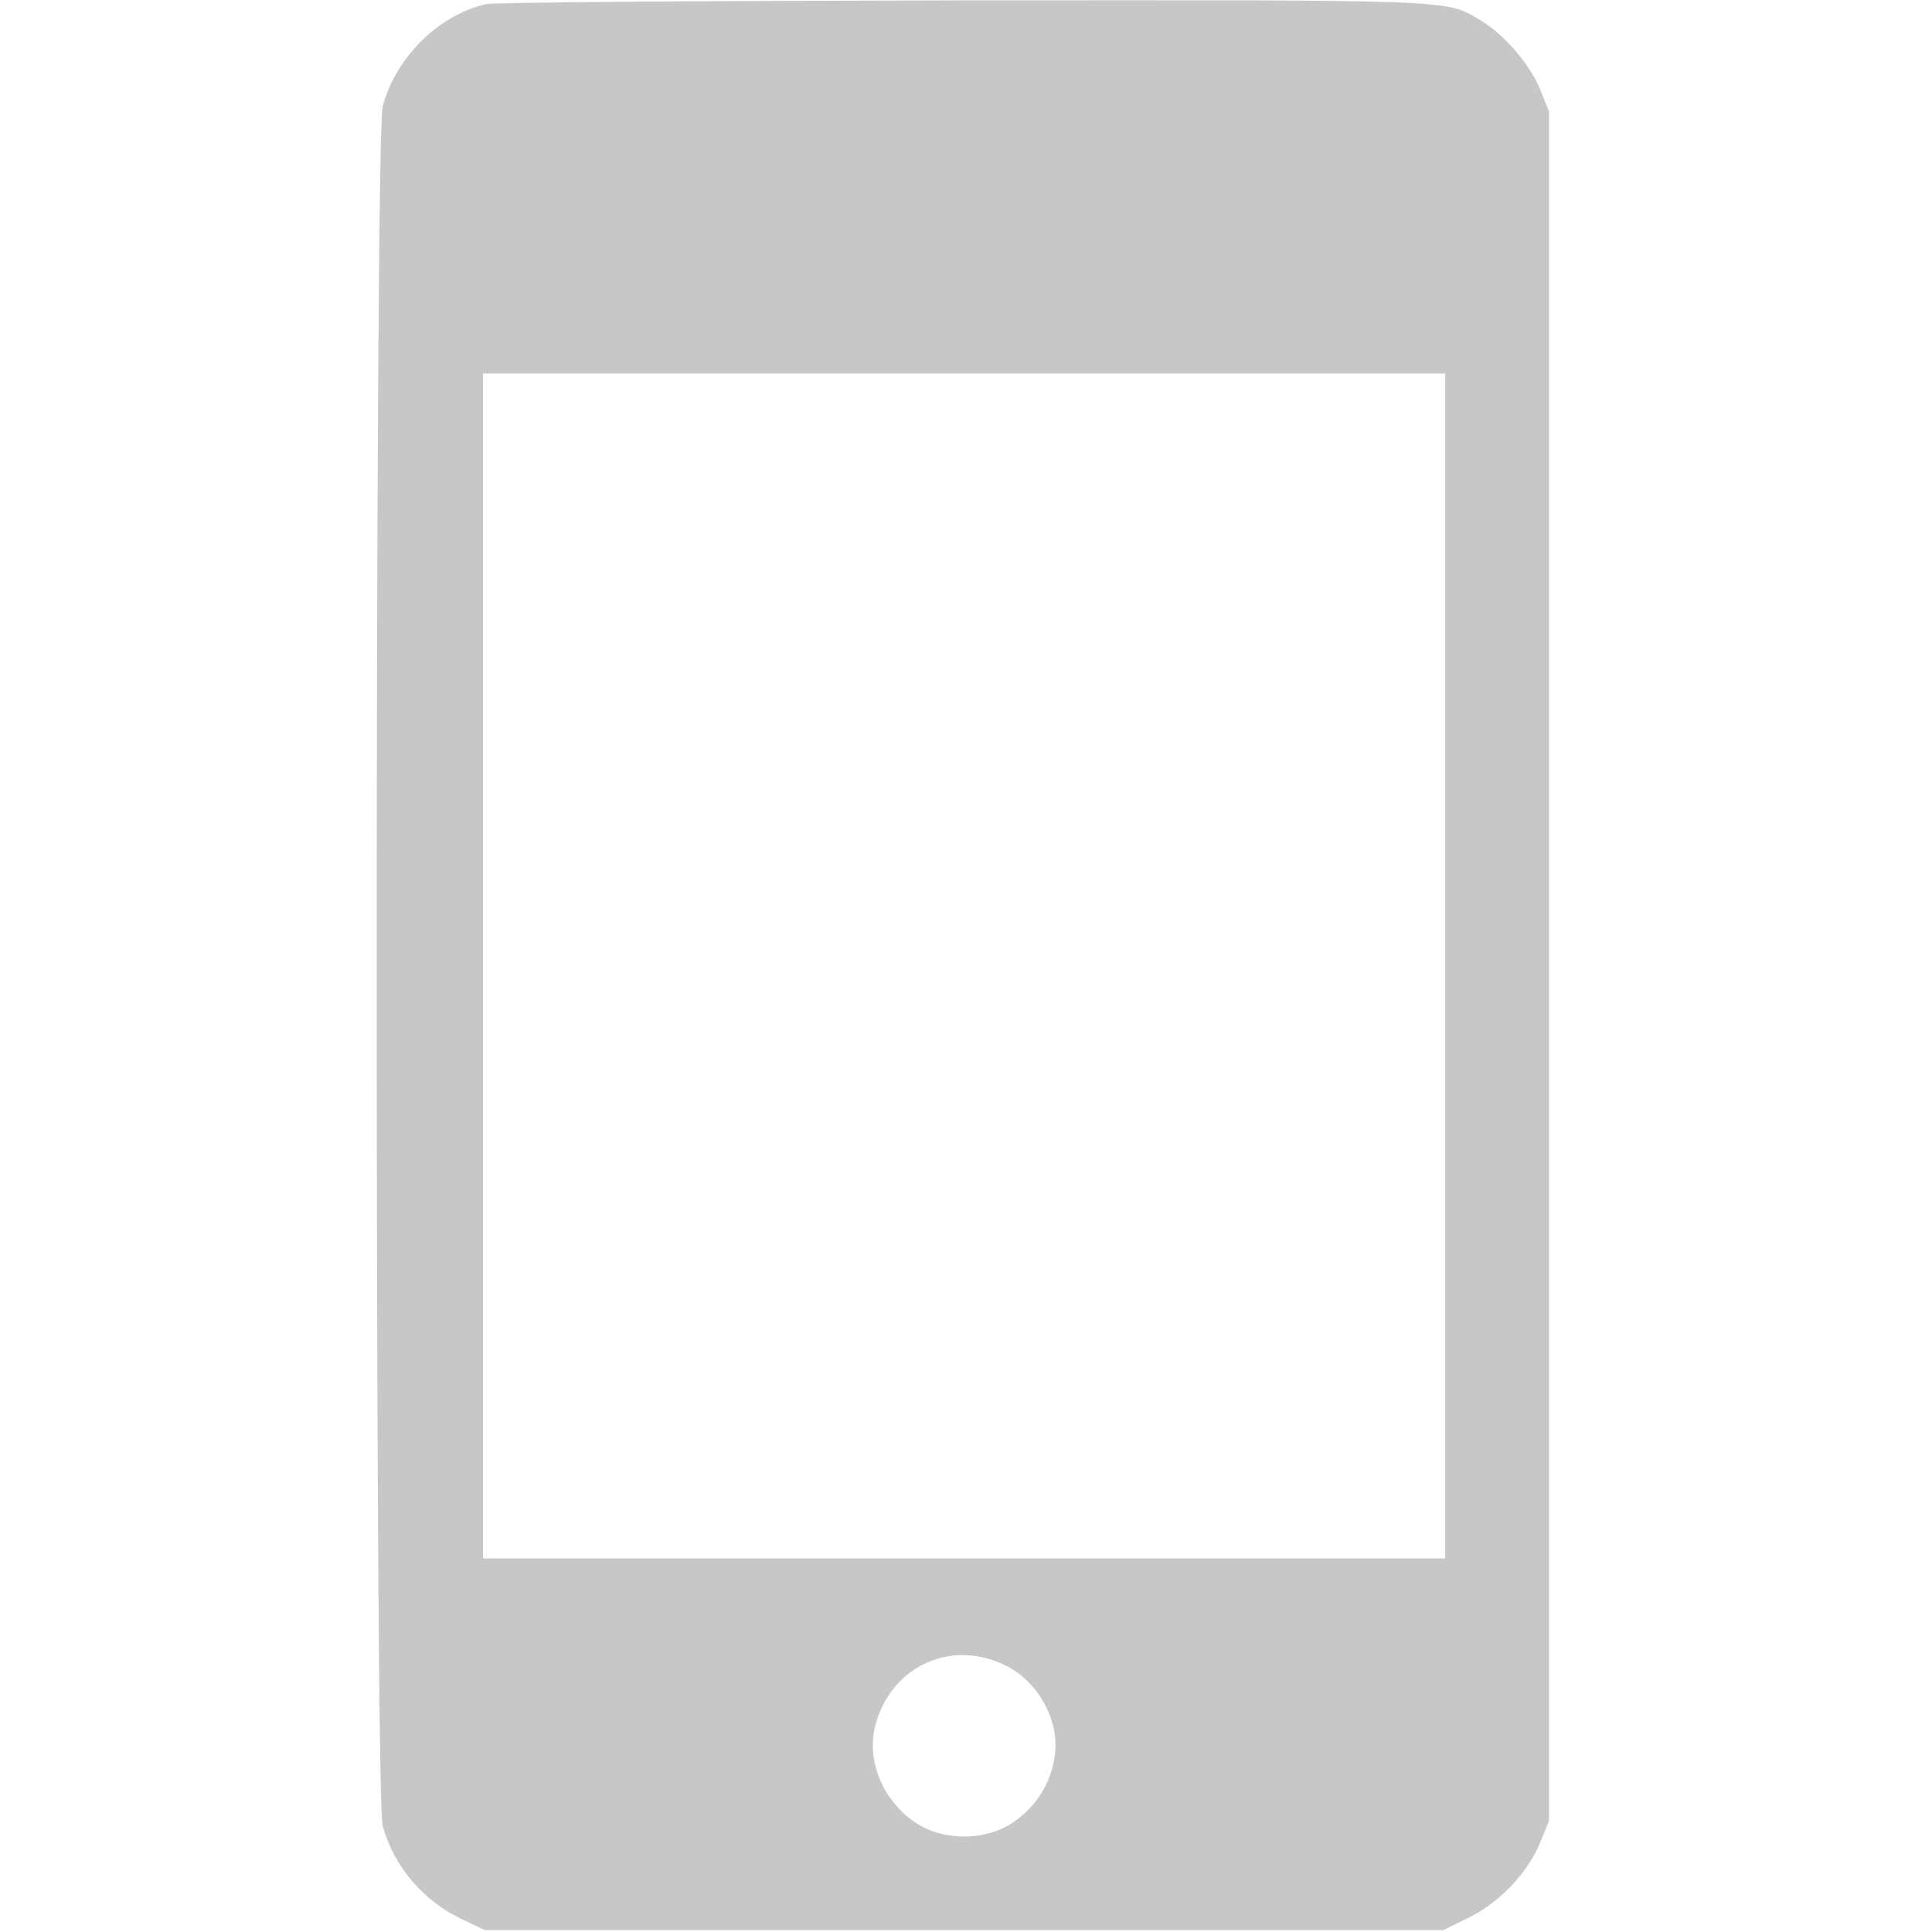 <?xml version="1.0" standalone="no"?>
<!DOCTYPE svg PUBLIC "-//W3C//DTD SVG 20010904//EN"
 "http://www.w3.org/TR/2001/REC-SVG-20010904/DTD/svg10.dtd">
<svg version="1.0" xmlns="http://www.w3.org/2000/svg"
 width="512pt" height="512pt" viewBox="0 0 512 512"
 preserveAspectRatio="xMidYMid meet">

<g transform="translate(0,512) scale(0.1,-0.1)"
fill="#c7c7c7" stroke="none">
<path d="M1287 5109 c-126 -30 -238 -141 -273 -271 -21 -79 -21 -4477 0 -4556
29 -108 108 -201 214 -250 l57 -27 1270 0 1270 0 67 33 c82 40 157 119 190
200 l23 57 0 2265 0 2265 -23 57 c-27 67 -97 148 -158 184 -95 56 -48 54
-1374 53 -674 -1 -1242 -5 -1263 -10z m2543 -2549 l0 -1570 -1275 0 -1275 0 0
1570 0 1570 1275 0 1275 0 0 -1570z m-1157 -1858 c57 -31 101 -89 118 -156 24
-98 -25 -208 -118 -263 -69 -40 -167 -40 -236 0 -92 55 -142 165 -118 262 41
162 208 236 354 157z"/>
</g>
</svg>
